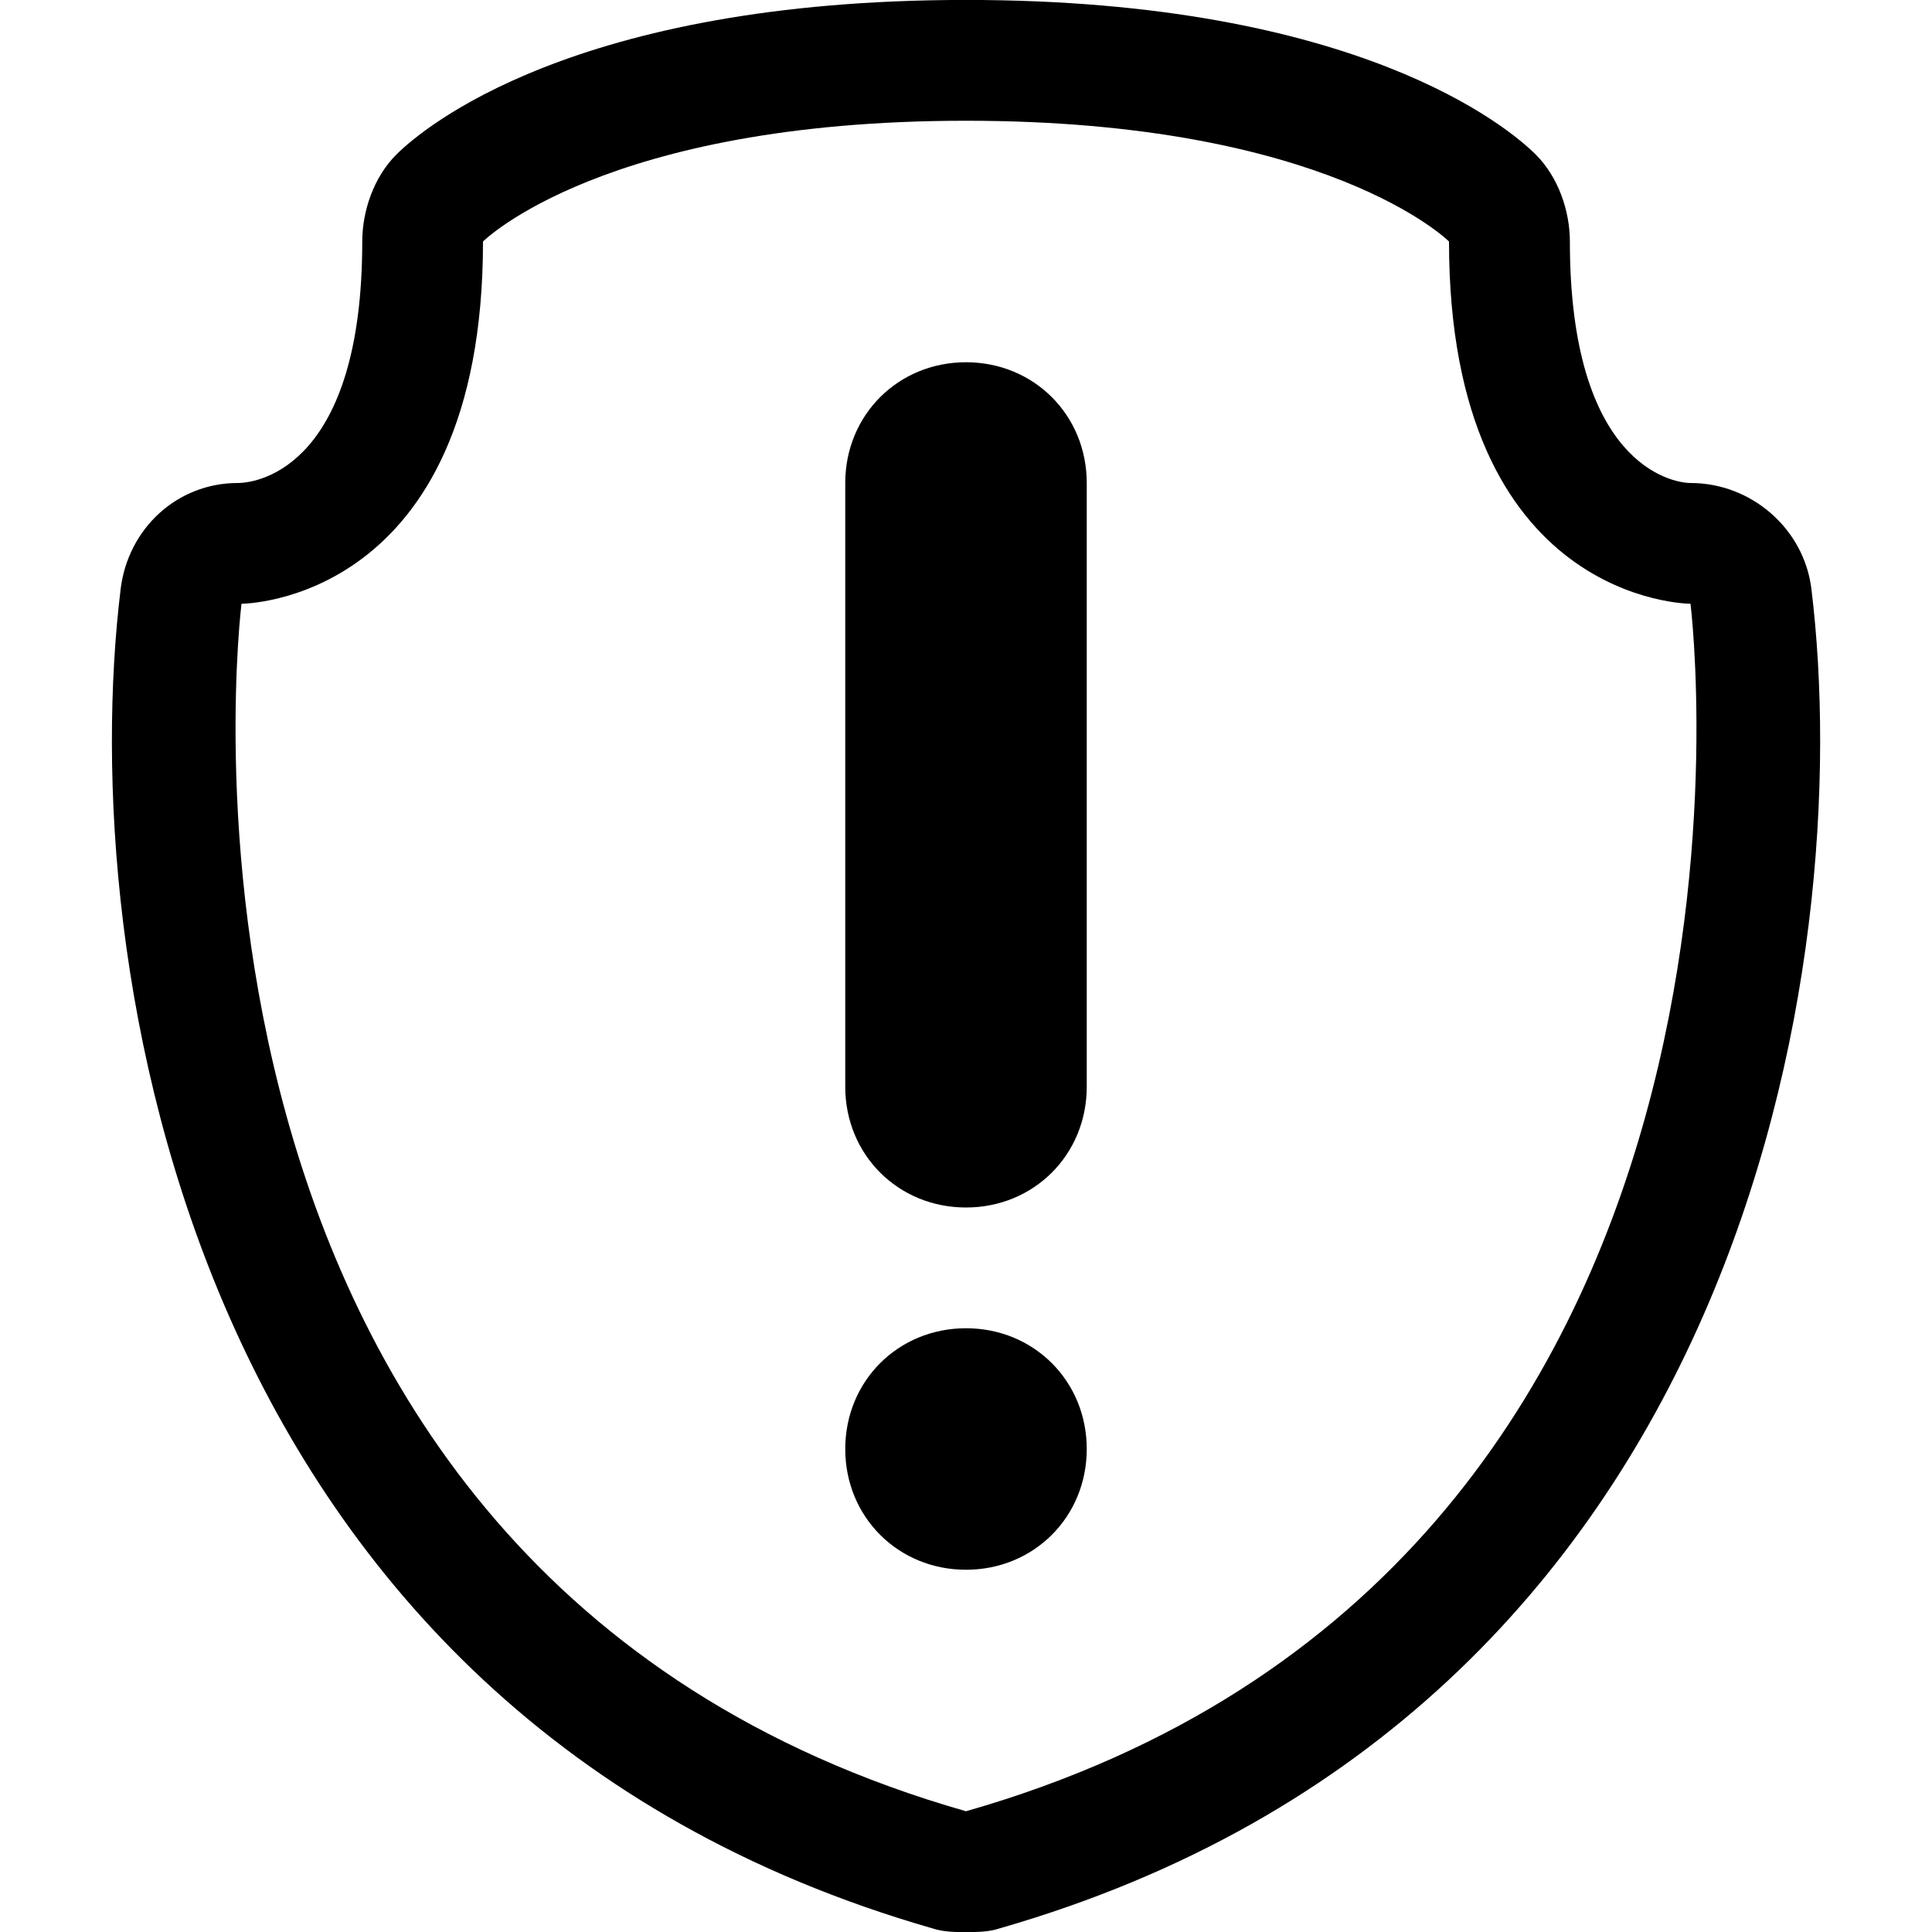 <?xml version="1.0" encoding="utf-8"?>
<!DOCTYPE svg PUBLIC "-//W3C//DTD SVG 1.1//EN" "http://www.w3.org/Graphics/SVG/1.1/DTD/svg11.dtd">
<svg version="1.1" xmlns="http://www.w3.org/2000/svg" xmlns:xlink="http://www.w3.org/1999/xlink" width="32" height="32" viewBox="0 0 32 32">
<path d="M15.438 31.938c0.188 0.063 0.375 0.063 0.563 0.063s0.375 0 0.563-0.063c12.375-3.563 14.188-16.063 13.438-22.188-0.125-1-1-1.75-2-1.75-0.313 0-2-0.313-2-4 0-0.5-0.188-1.063-0.563-1.438-0.438-0.438-2.938-2.563-9.438-2.563s-9 2.125-9.438 2.563c-0.375 0.375-0.563 0.938-0.563 1.438 0 3.688-1.688 4-2.063 4-1 0-1.813 0.75-1.938 1.75-0.75 6.125 1.063 18.625 13.438 22.188zM4 10c0 0 4 0 4-6 0 0 2-2 8-2s8 2 8 2c0 6 4 6 4 6s2 16-12 20c-14-4-12-20-12-20zM16 20c1.125 0 2-0.875 2-2v-10c0-1.125-0.875-2-2-2s-2 0.875-2 2v10c0 1.125 0.875 2 2 2zM14 24c0 1.125 0.875 2 2 2s2-0.875 2-2c0-1.125-0.875-2-2-2s-2 0.875-2 2z"></path>
</svg>
